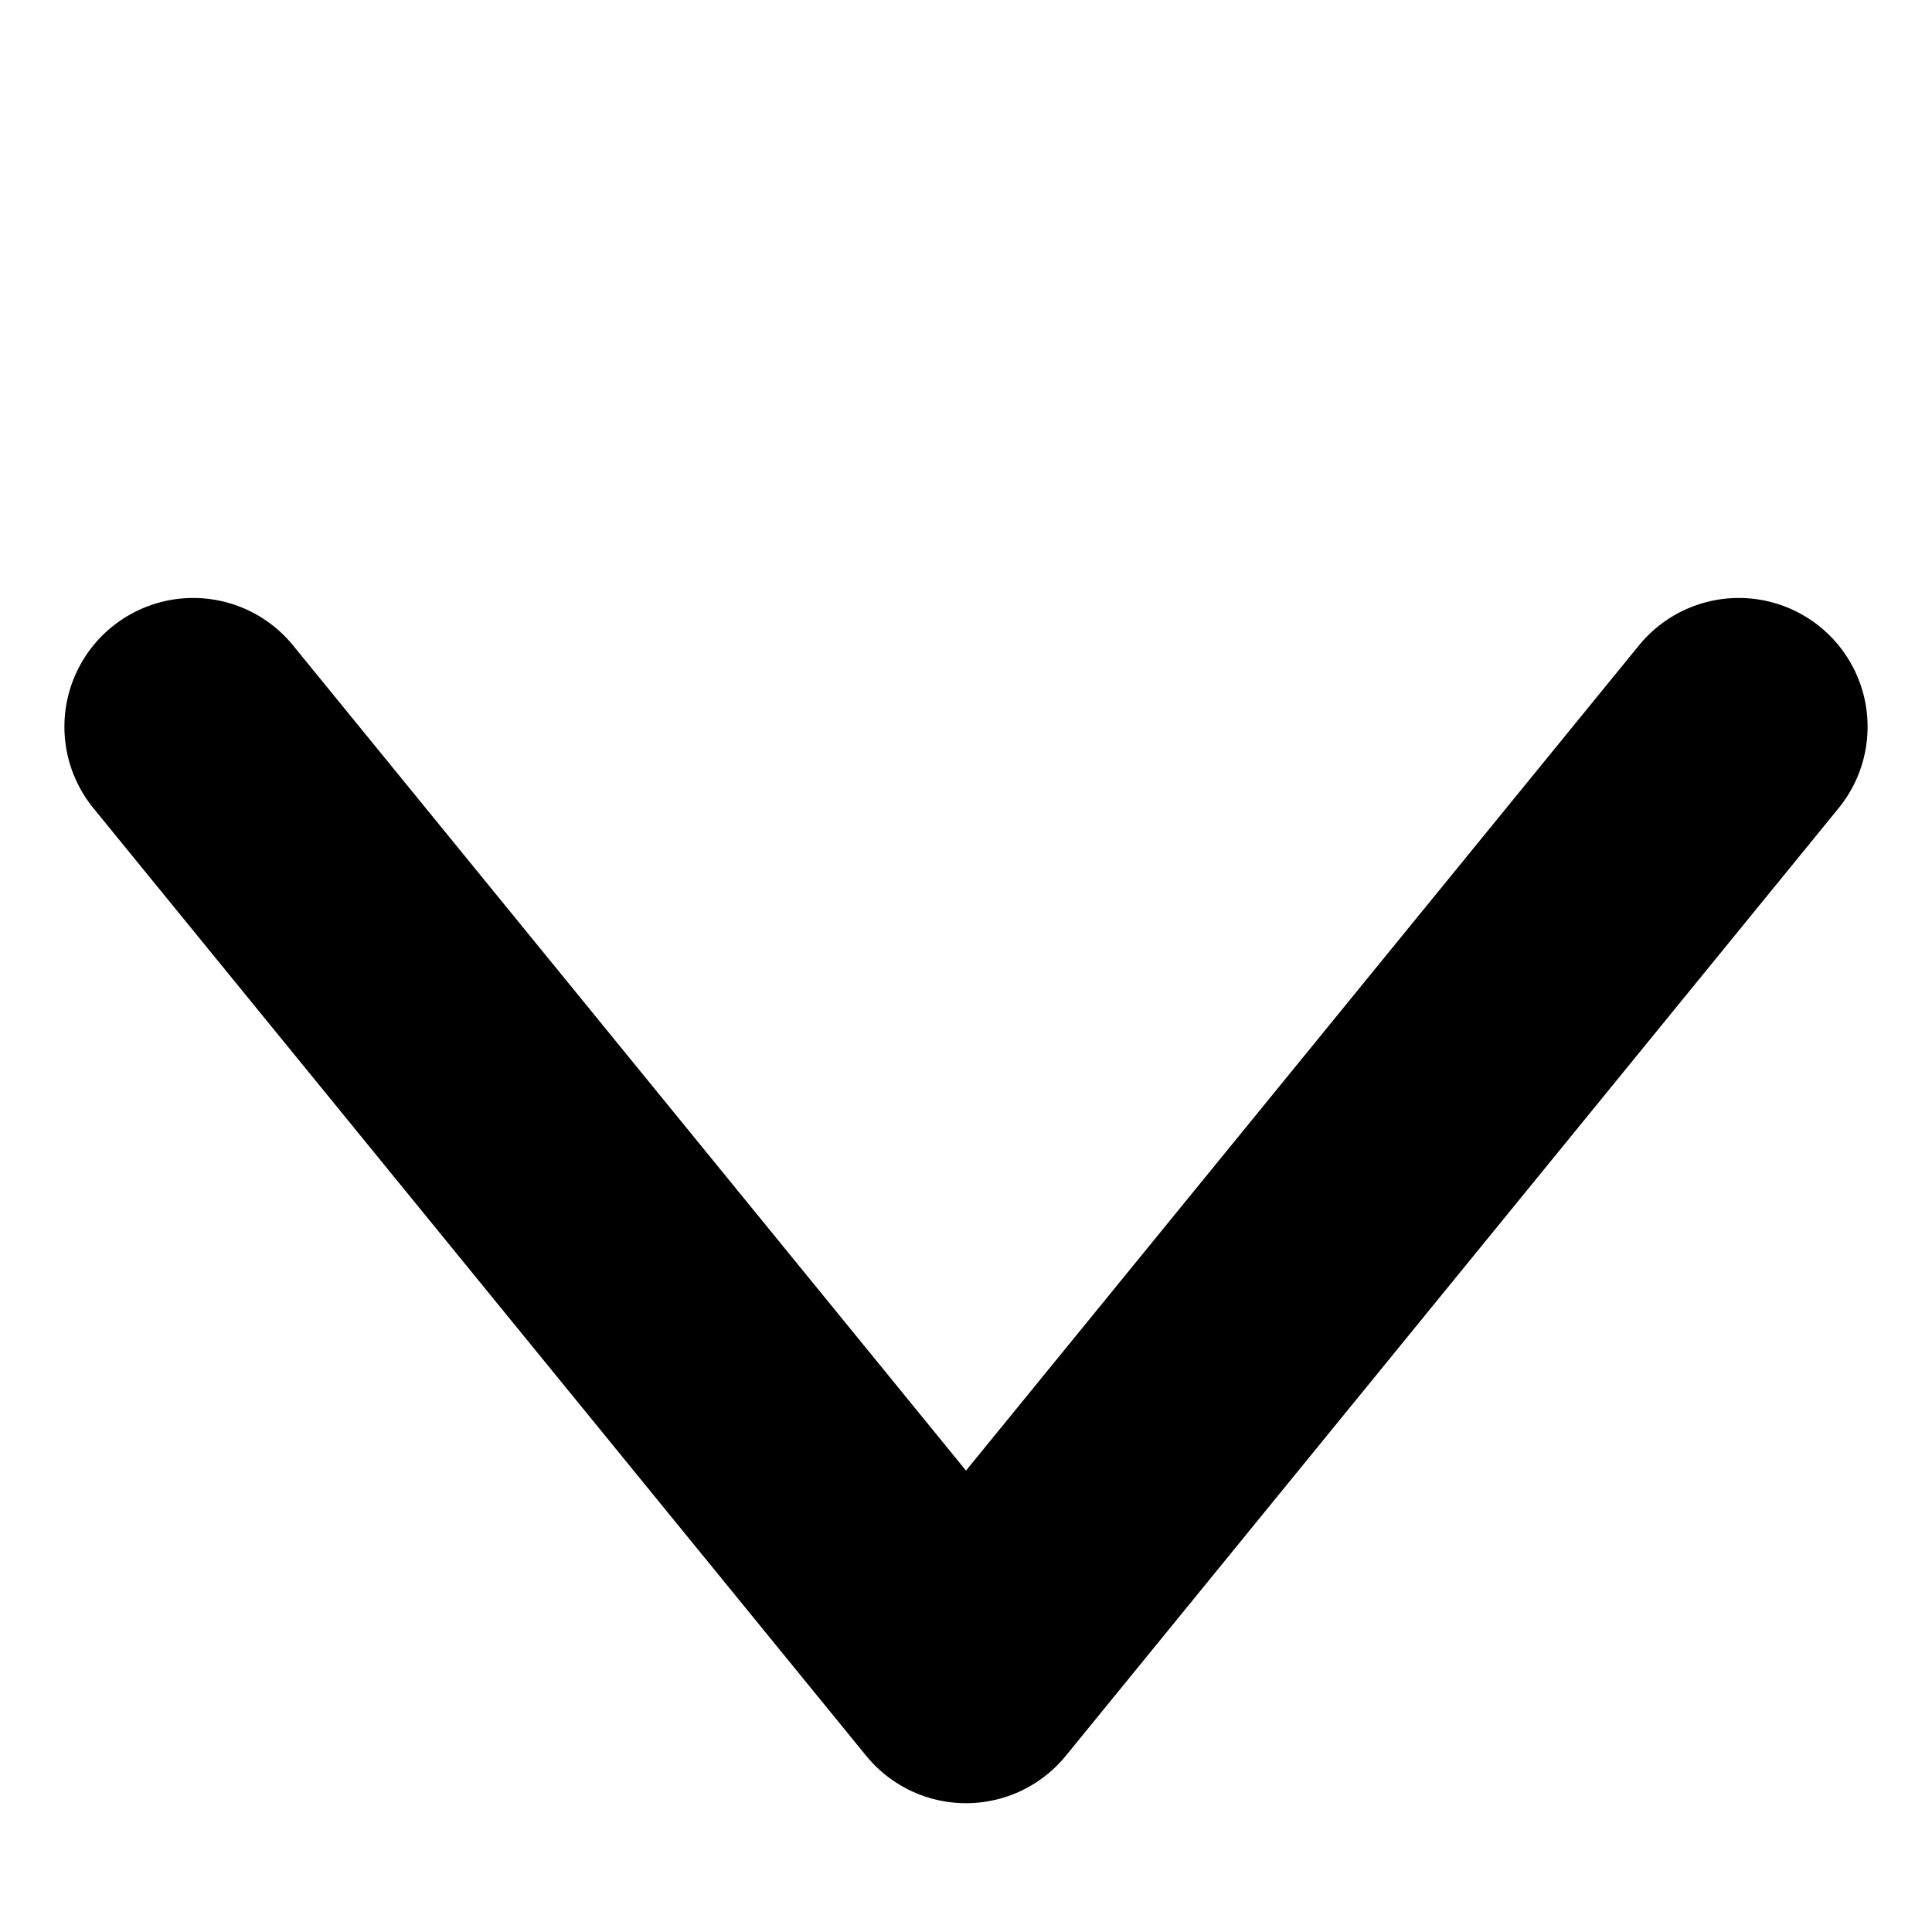 <svg width="12" height="12" viewBox="0 0 12 12" fill="none" xmlns="http://www.w3.org/2000/svg">
<path d="M1.2 4.514L6 10.4L10.8 4.514" stroke="currentColor" stroke-width="1.6" stroke-linecap="round" stroke-linejoin="round"/>
</svg>
